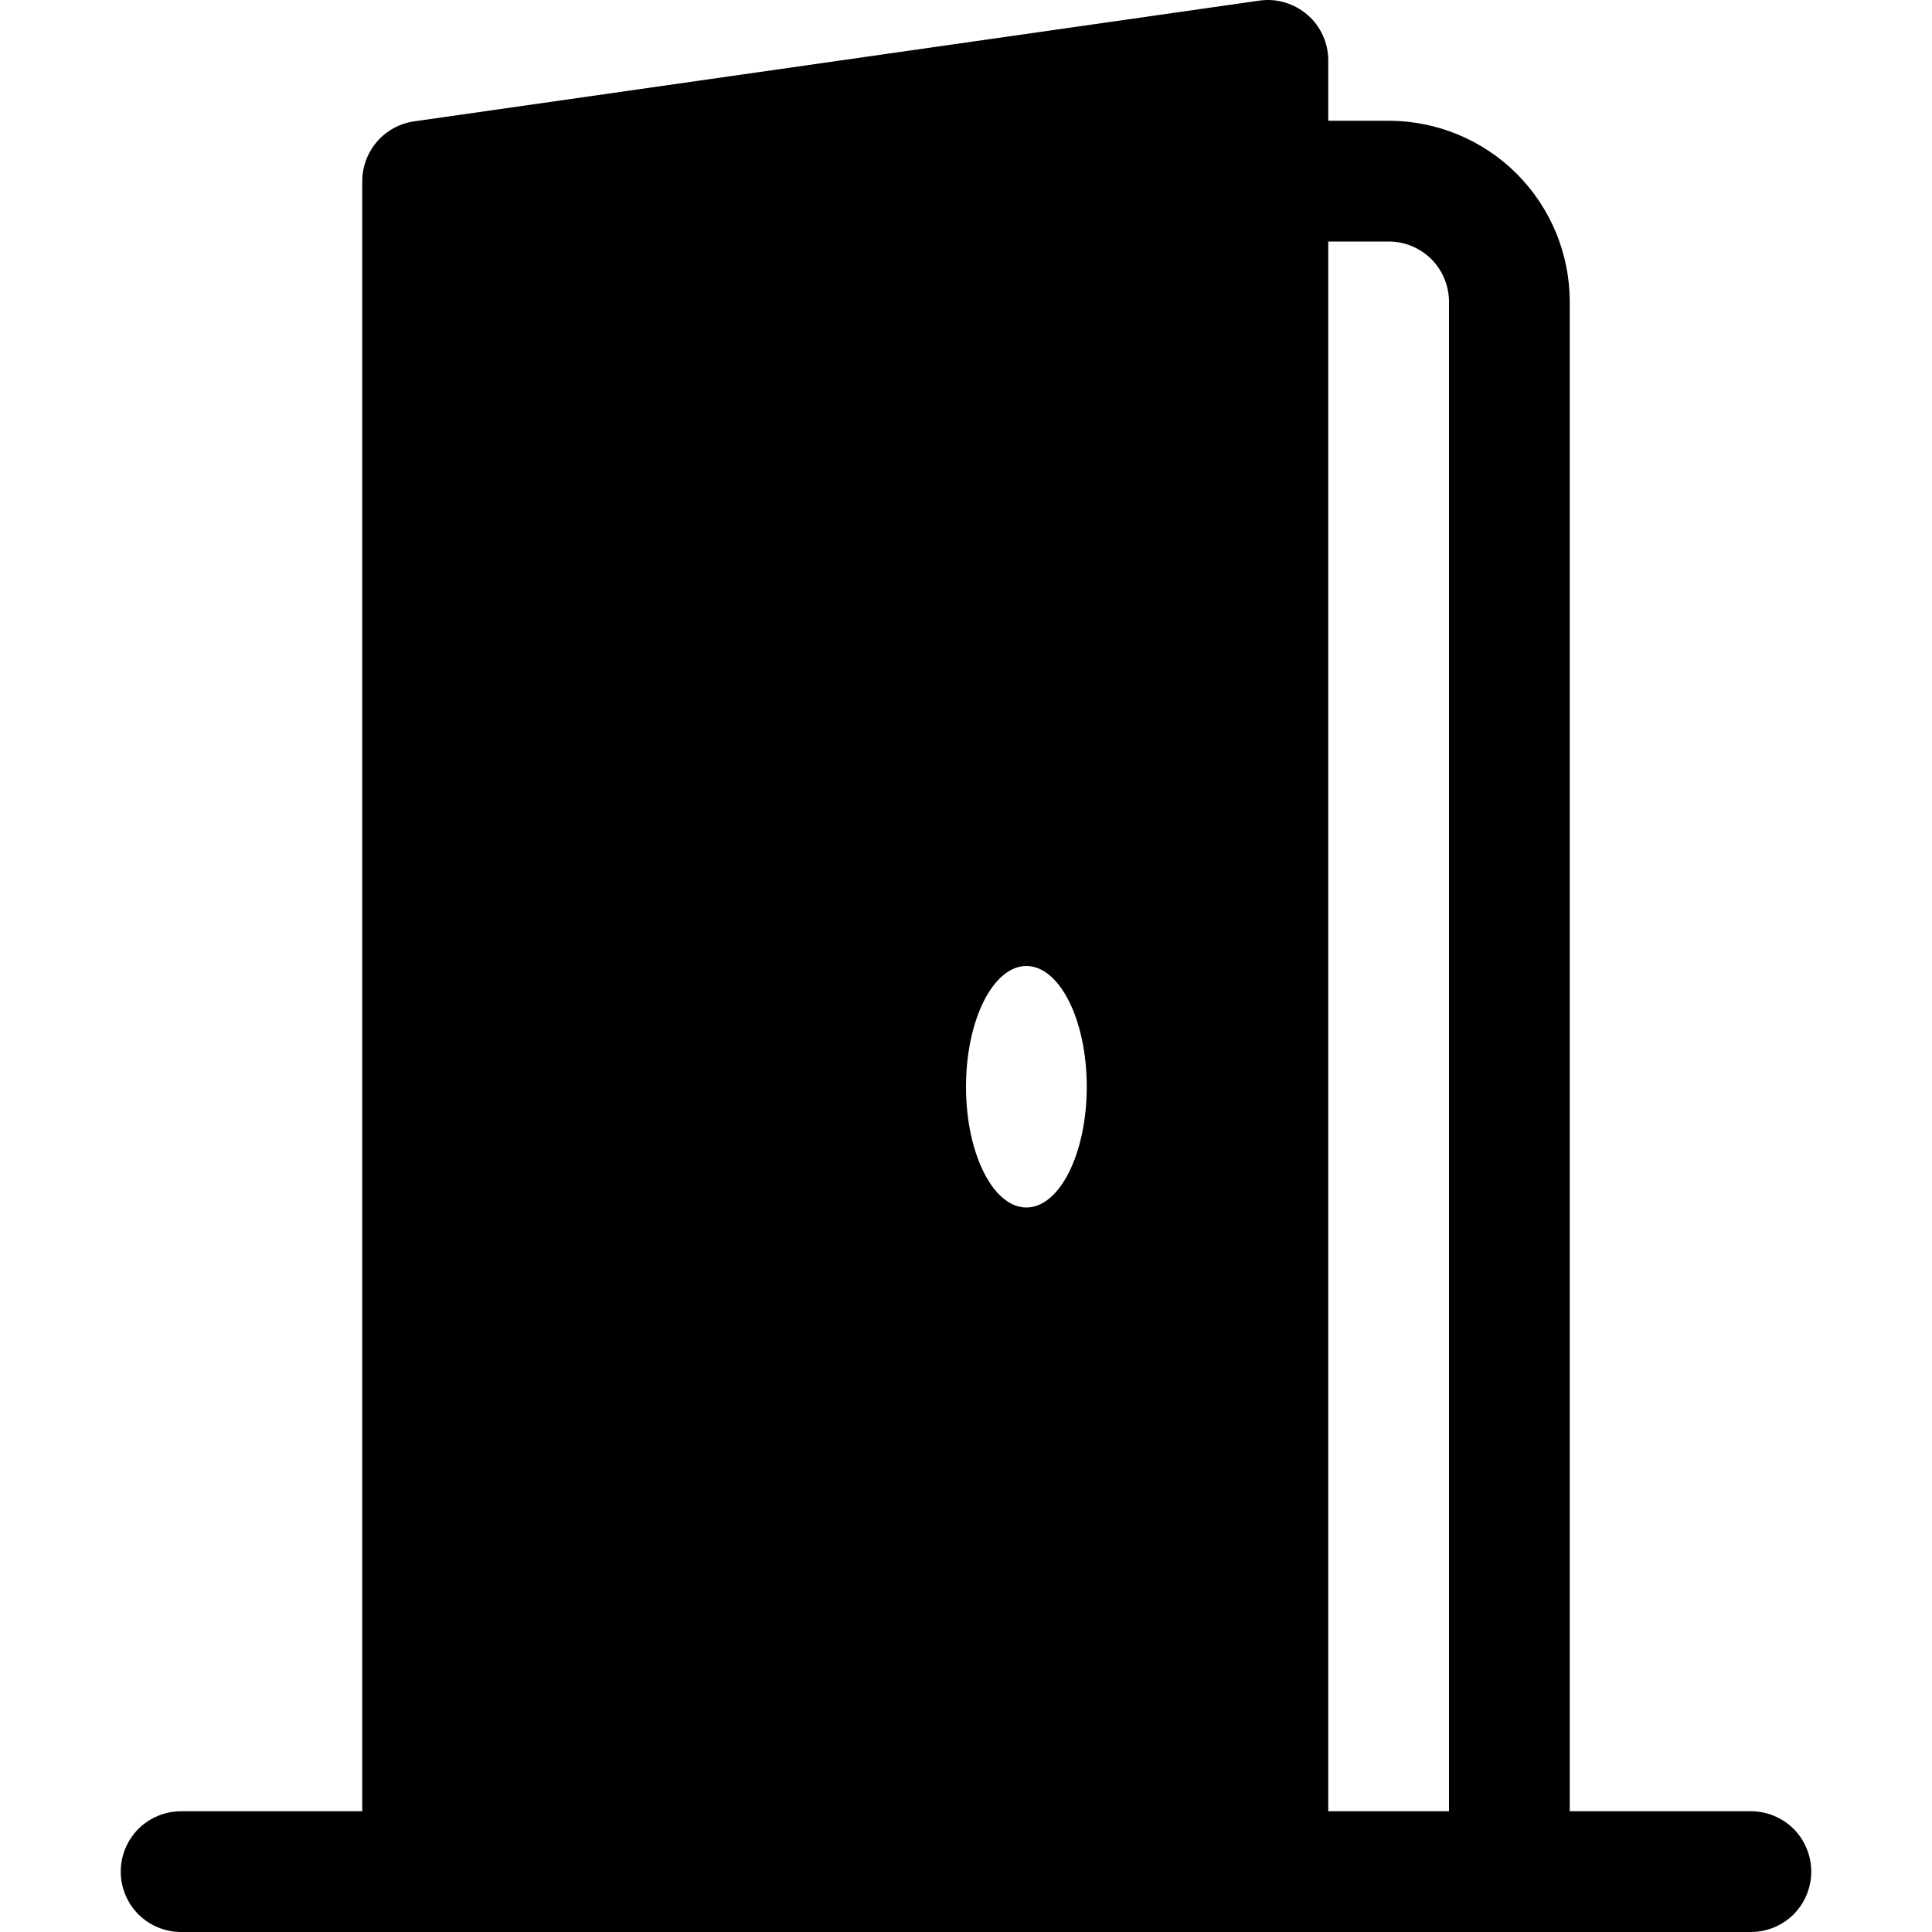 <svg width="16" height="16" viewBox="0 0 16 16" xmlns="http://www.w3.org/2000/svg" fill='currentColor'><g clip-path="url(#clip0_104_1597)"><path d="M1.5 15C1.367 15 1.24 15.053 1.146 15.146C1.053 15.24 1 15.367 1 15.5C1 15.633 1.053 15.76 1.146 15.854C1.24 15.947 1.367 16 1.5 16H14.5C14.633 16 14.76 15.947 14.854 15.854C14.947 15.76 15 15.633 15 15.5C15 15.367 14.947 15.24 14.854 15.146C14.76 15.053 14.633 15 14.5 15H13V2.5C13 2.102 12.842 1.721 12.561 1.439C12.279 1.158 11.898 1 11.5 1H11V0.5C11 0.428 10.985 0.358 10.955 0.293C10.925 0.227 10.882 0.169 10.828 0.123C10.774 0.076 10.71 0.041 10.642 0.021C10.573 0 10.501 -0.005 10.43 0.005L3.43 1.005C3.311 1.022 3.202 1.081 3.123 1.172C3.044 1.263 3 1.38 3 1.5V15H1.5ZM11 2H11.5C11.633 2 11.76 2.053 11.854 2.146C11.947 2.24 12 2.367 12 2.5V15H11V2ZM8.5 10C8.224 10 8 9.552 8 9C8 8.448 8.224 8 8.5 8C8.776 8 9 8.448 9 9C9 9.552 8.776 10 8.5 10Z"/></g><defs><clipPath id="clip0_104_1597"><rect width="16" height="16"/></clipPath></defs></svg>